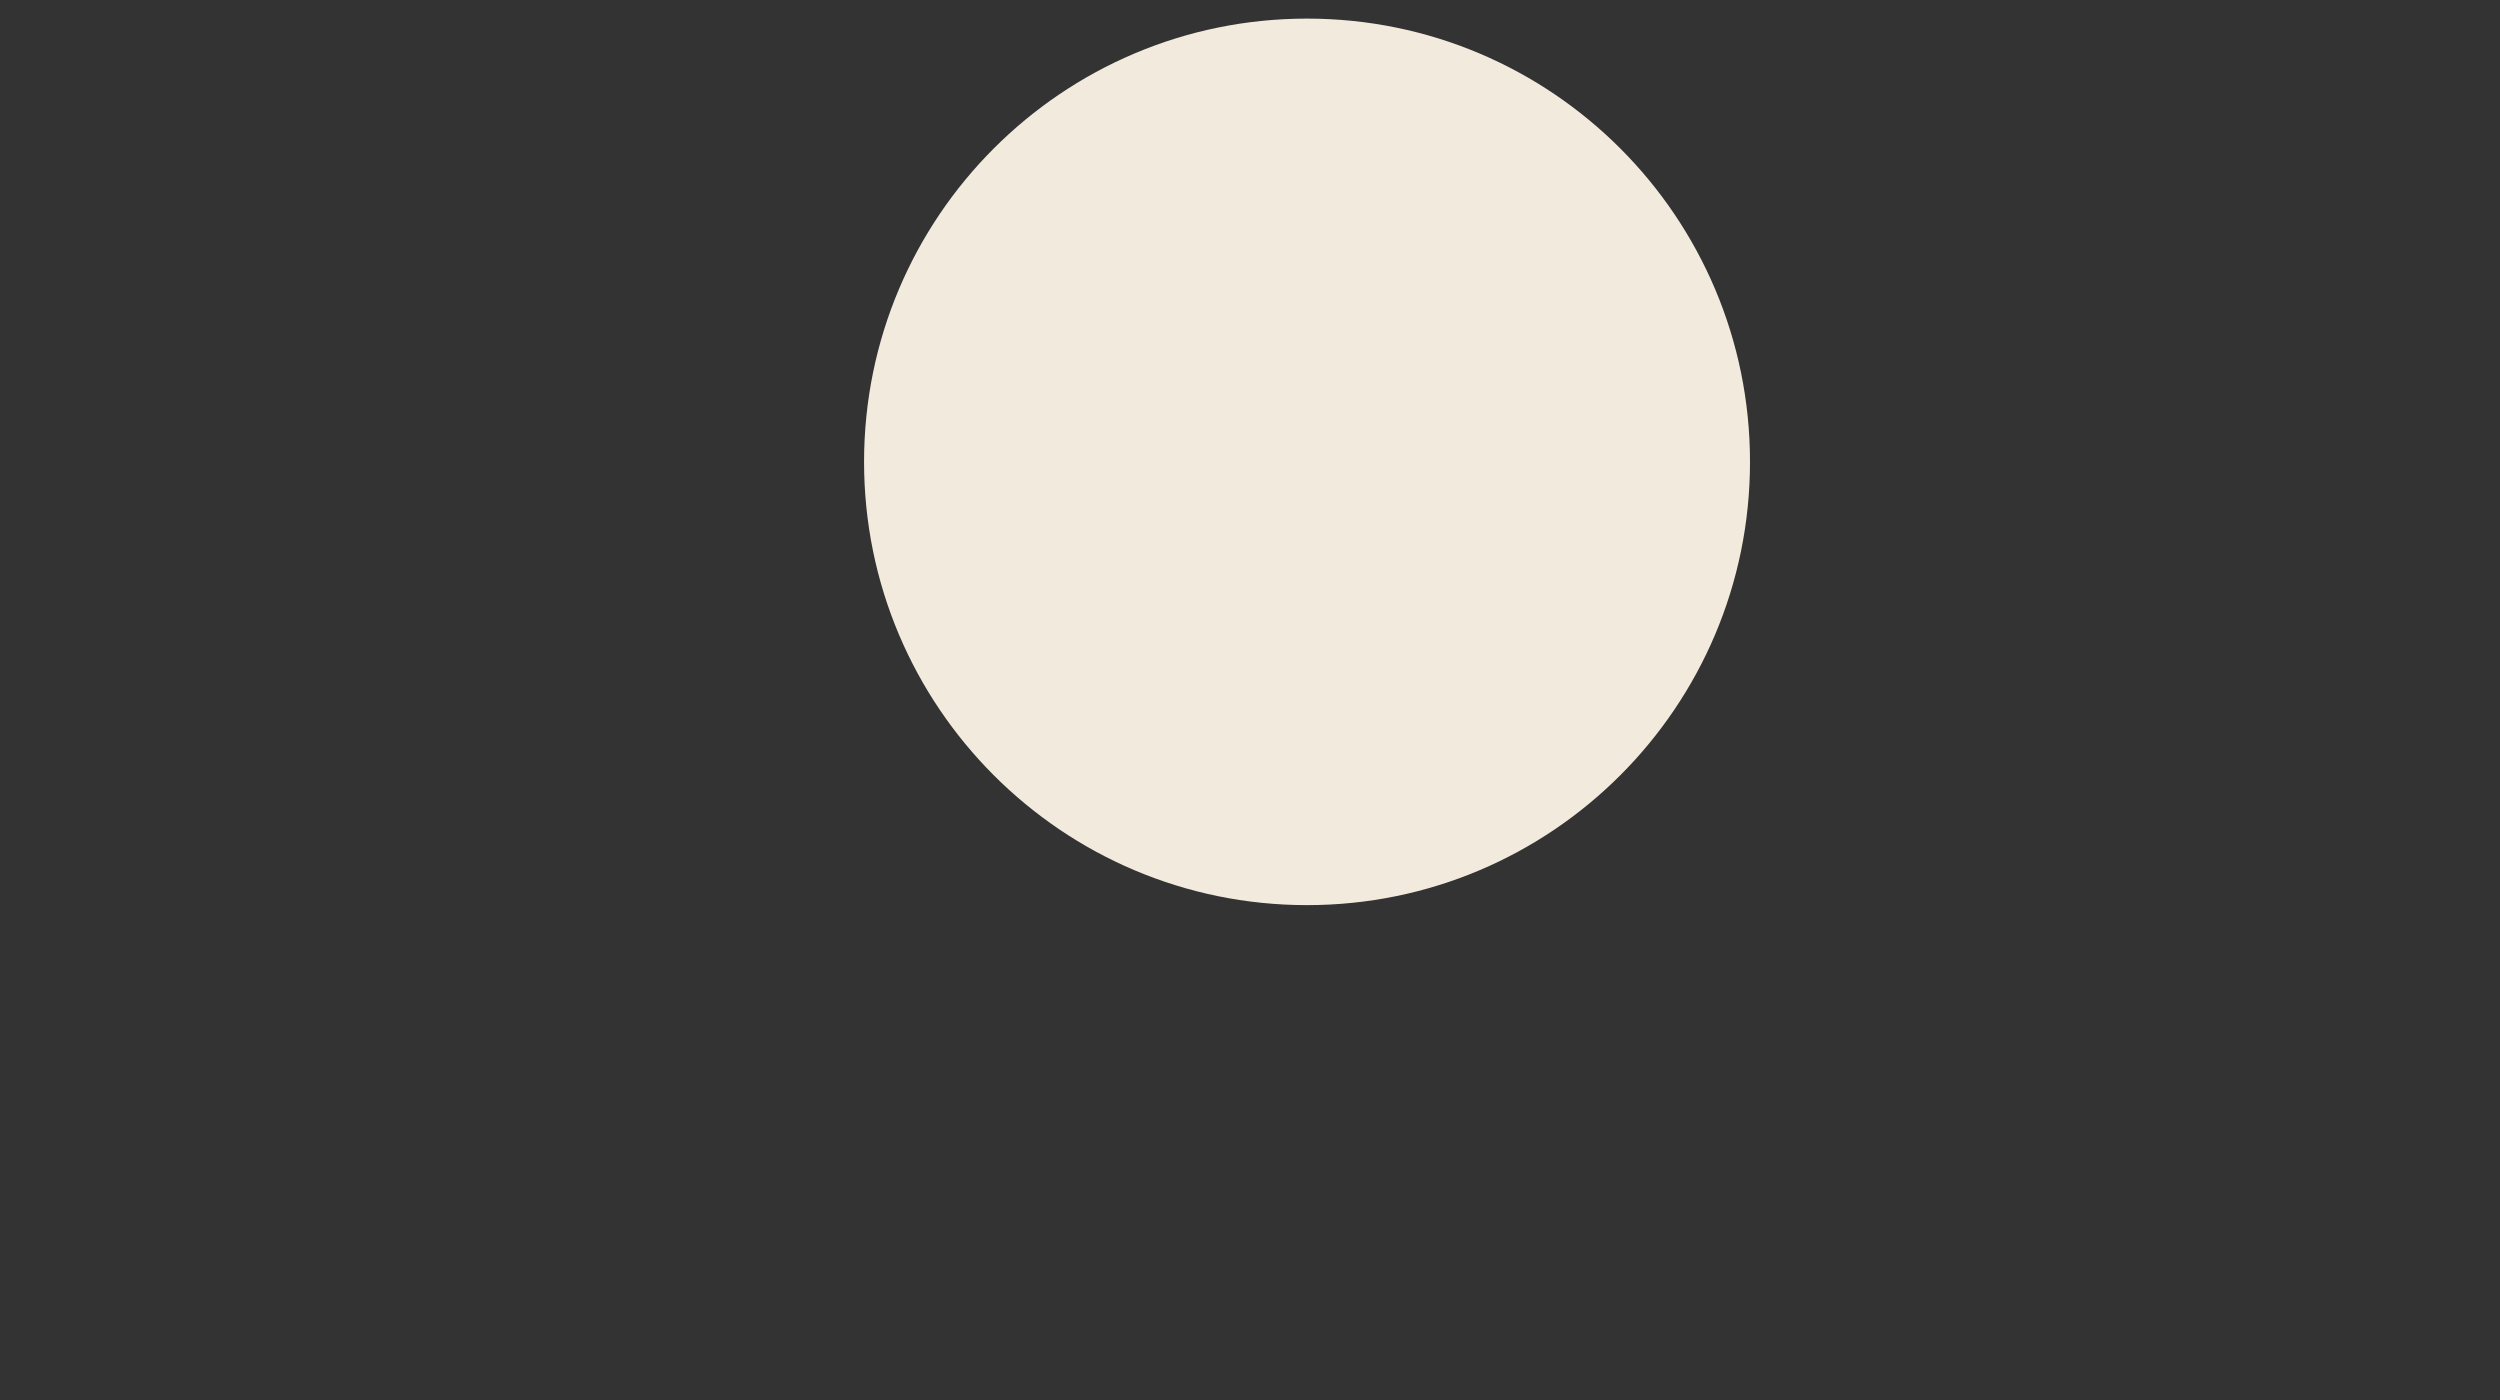 <svg width="200" height="112" viewBox="0 0 200 112" fill="none" xmlns="http://www.w3.org/2000/svg">
<rect x="0" y="0" width="200" height="112" fill="#333333" stroke="none"/>
<path d="M104.562 72.41C124.134 72.41 140 56.533 140 36.949C140 17.364 124.134 1.488 104.562 1.488C84.991 1.488 69.125 17.364 69.125 36.949C69.125 56.533 84.991 72.41 104.562 72.41Z" fill="#F3EADE"/>
</svg>
